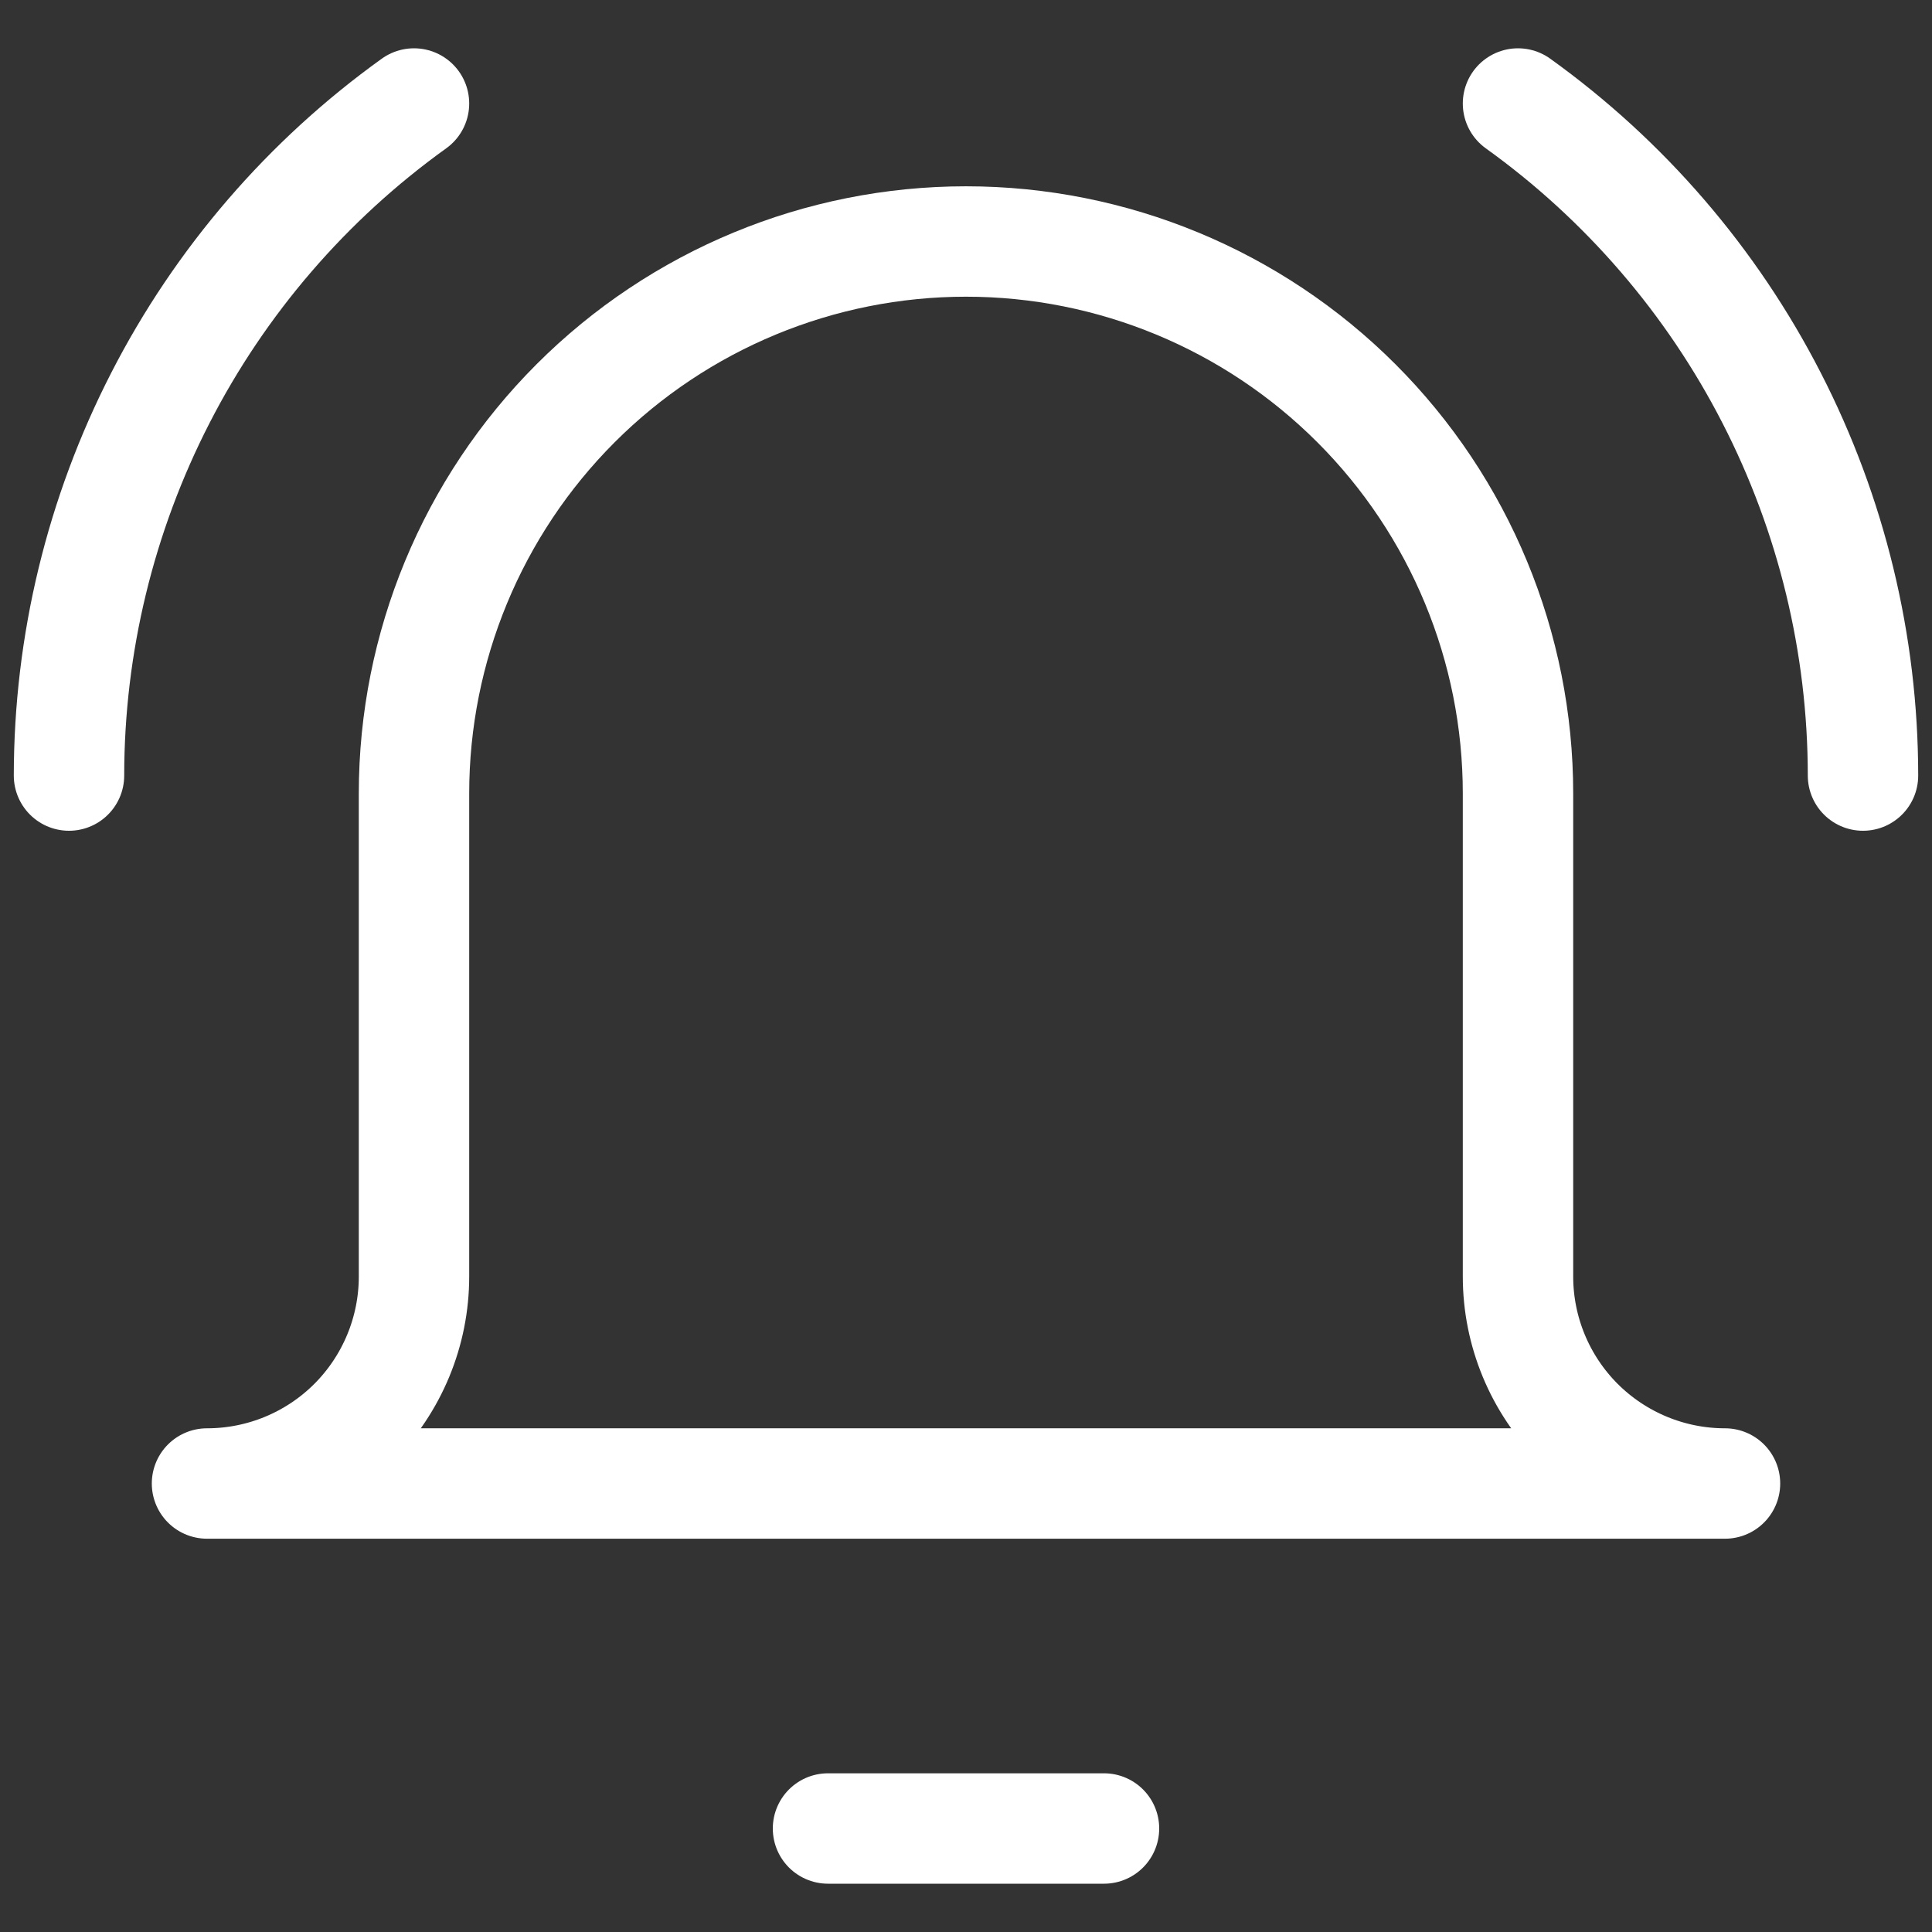 <svg width="35" height="35" viewBox="0 0 35 35" fill="none" xmlns="http://www.w3.org/2000/svg">
<rect x="0" y="0" width="35" height="35" fill="#333333" stroke="none"/>
<g clip-path="url(#clip0_3_23)">
<path d="M15 33.125H20" stroke="white" stroke-width="2" stroke-linecap="round" stroke-linejoin="round"/>
<path d="M27.5 14.375C27.5 11.723 26.447 9.179 24.571 7.304C22.696 5.429 20.152 4.375 17.5 4.375C14.848 4.375 12.304 5.429 10.429 7.304C8.554 9.179 7.5 11.723 7.5 14.375V23.125C7.5 24.119 7.105 25.073 6.402 25.777C5.698 26.48 4.745 26.875 3.75 26.875H31.25C30.256 26.875 29.302 26.48 28.598 25.777C27.895 25.073 27.5 24.119 27.5 23.125V14.375Z" stroke="white" stroke-width="2" stroke-linecap="round" stroke-linejoin="round"/>
<path d="M1.25 14.05C1.251 11.67 1.819 9.325 2.906 7.208C3.992 5.091 5.567 3.263 7.5 1.875" stroke="white" stroke-width="2" stroke-linecap="round" stroke-linejoin="round"/>
<path d="M33.75 14.05C33.749 11.67 33.181 9.325 32.094 7.208C31.008 5.091 29.433 3.263 27.5 1.875" stroke="white" stroke-width="2" stroke-linecap="round" stroke-linejoin="round"/>
</g>
<defs>
<clipPath id="clip0_3_23">
<rect width="35" height="35" fill="white"/>
</clipPath>
</defs>
</svg>
